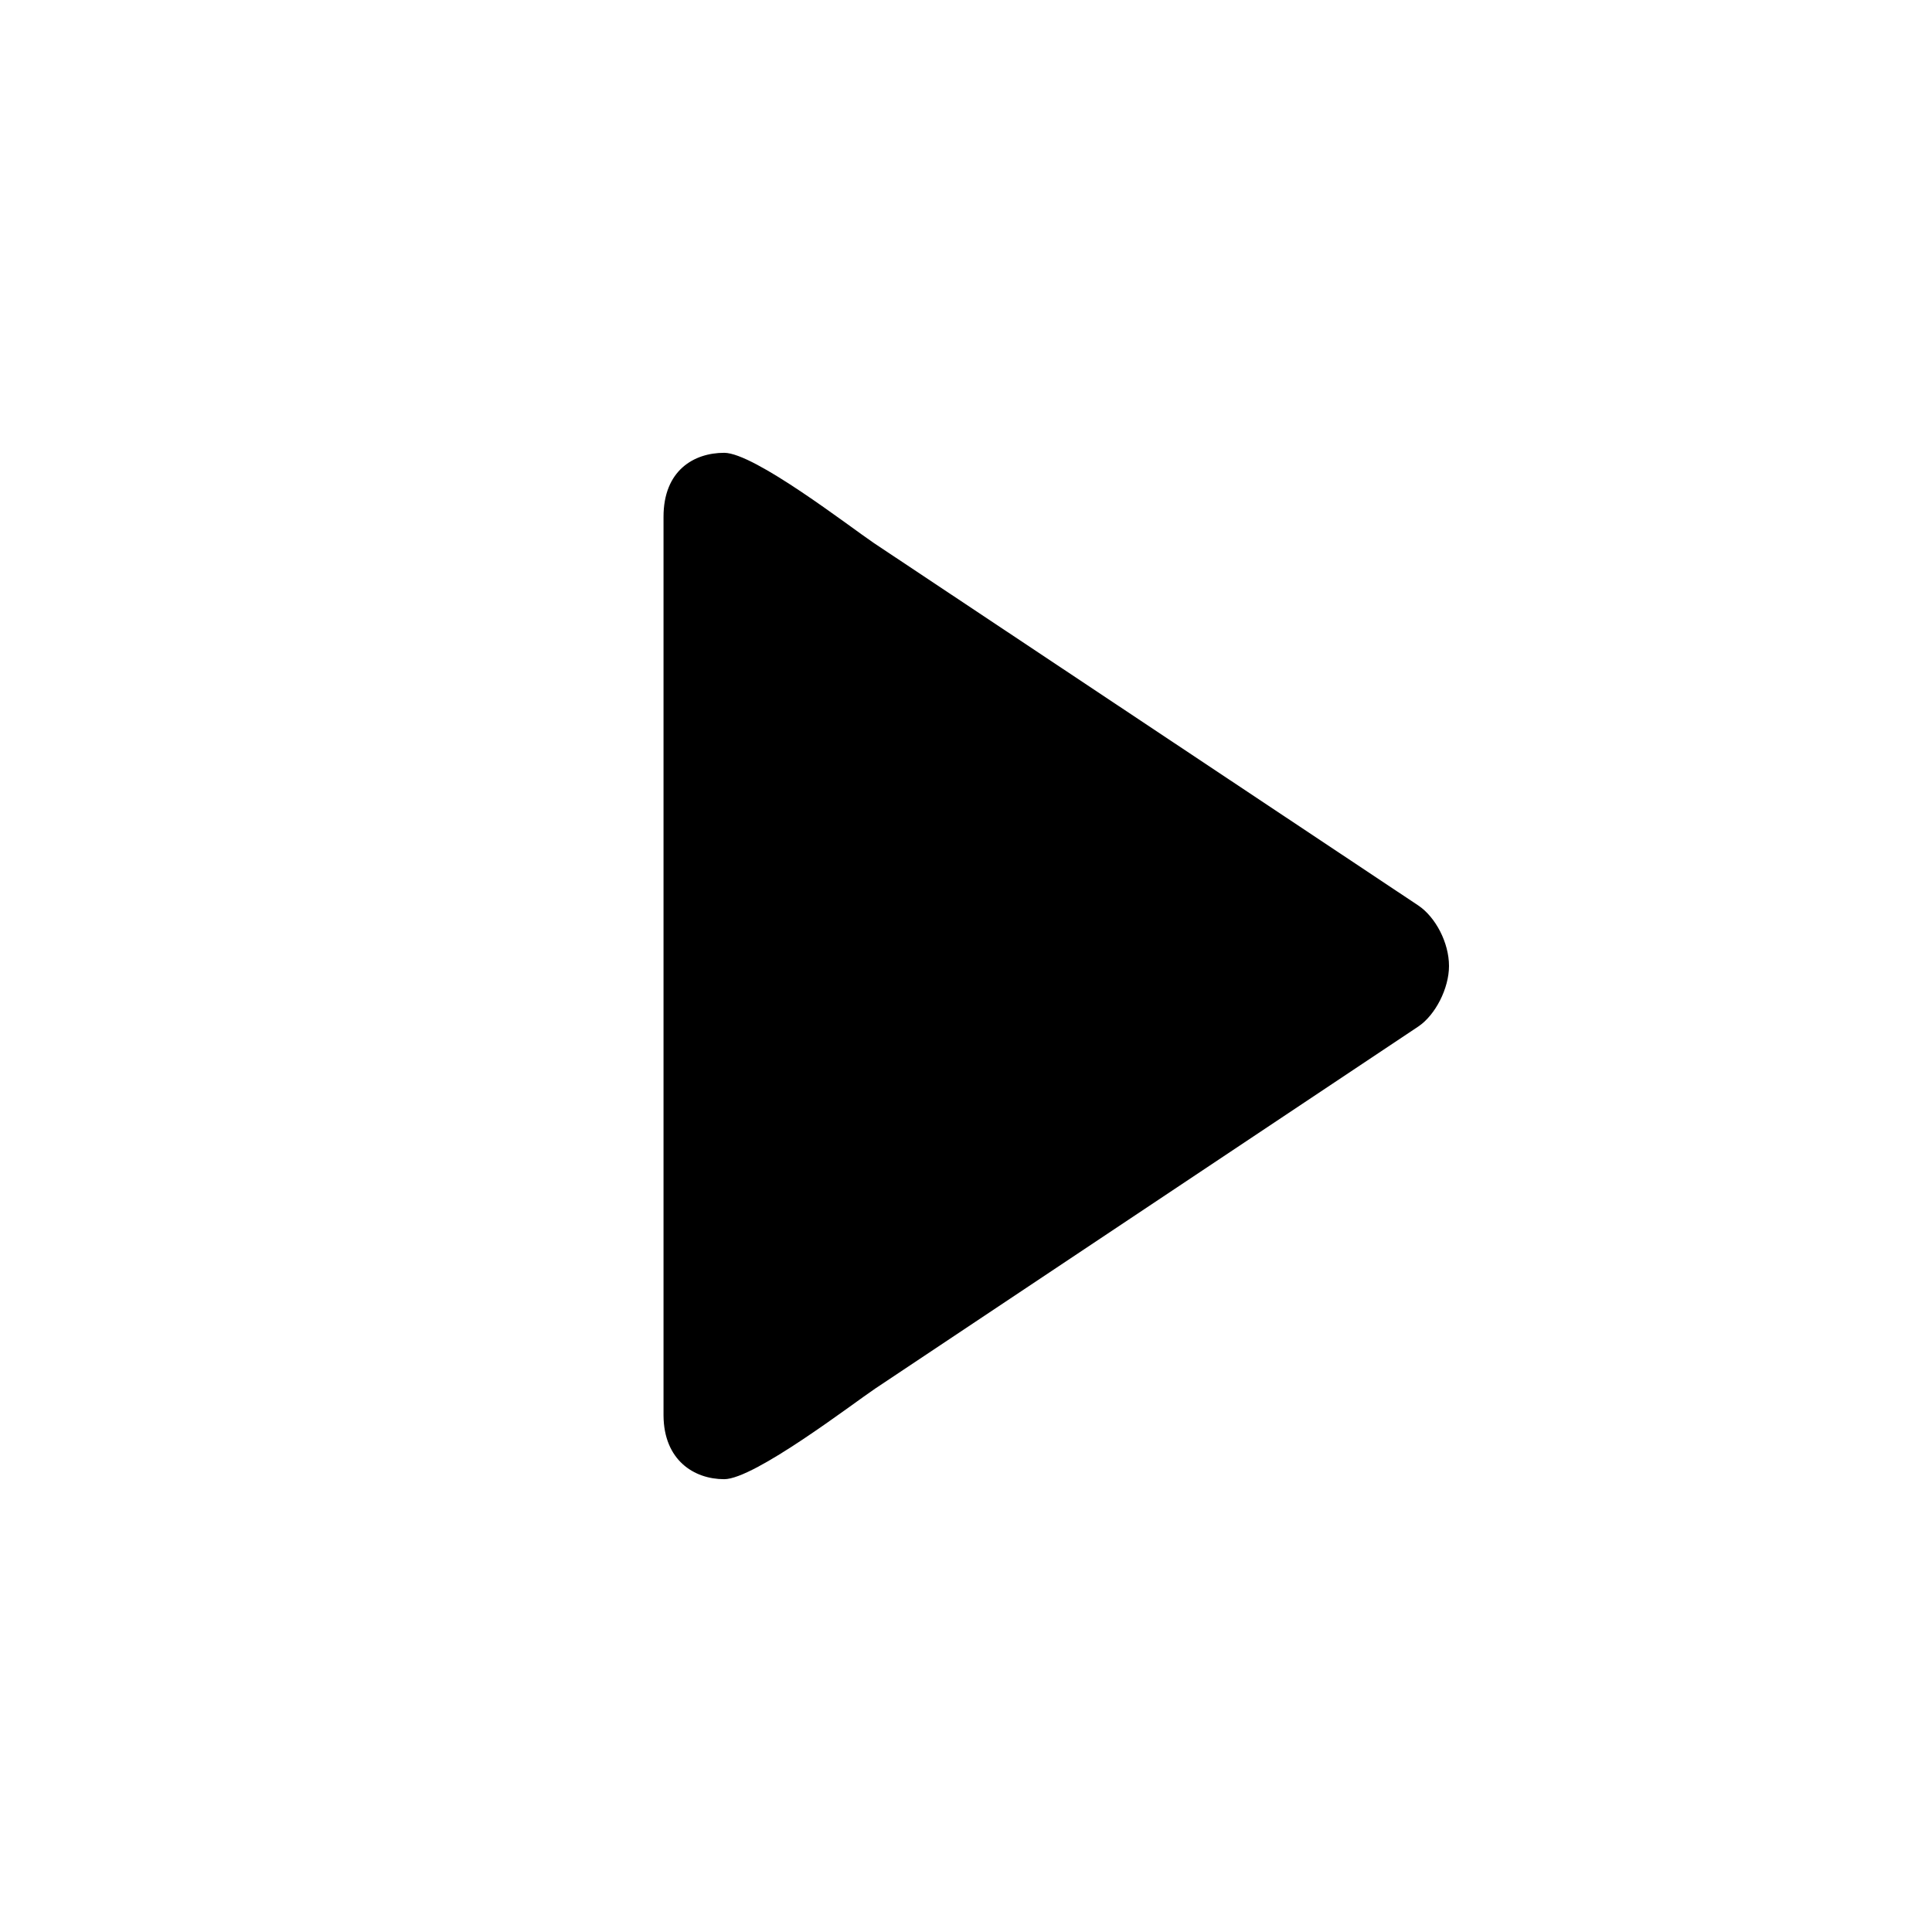 <?xml version="1.0" encoding="utf-8"?>
<!-- Generated by IcoMoon.io -->
<!DOCTYPE svg PUBLIC "-//W3C//DTD SVG 1.1//EN" "http://www.w3.org/Graphics/SVG/1.1/DTD/svg11.dtd">
<svg version="1.1" xmlns="http://www.w3.org/2000/svg" xmlns:xlink="http://www.w3.org/1999/xlink" width="64" height="64" viewBox="0 0 64 64">
<path fill="#000" d="M46.99 30c0.56 0.38 1.010 1.22 1.010 2 0 0.74-0.45 1.62-1.010 2l-18 12c-0.73 0.49-4 3-5 3s-2-0.63-2.010-2.11v-29.77c0-1.54 1.010-2.12 2.010-2.12s4.16 2.45 4.96 2.99l18.040 12.010z"></path>
</svg>
